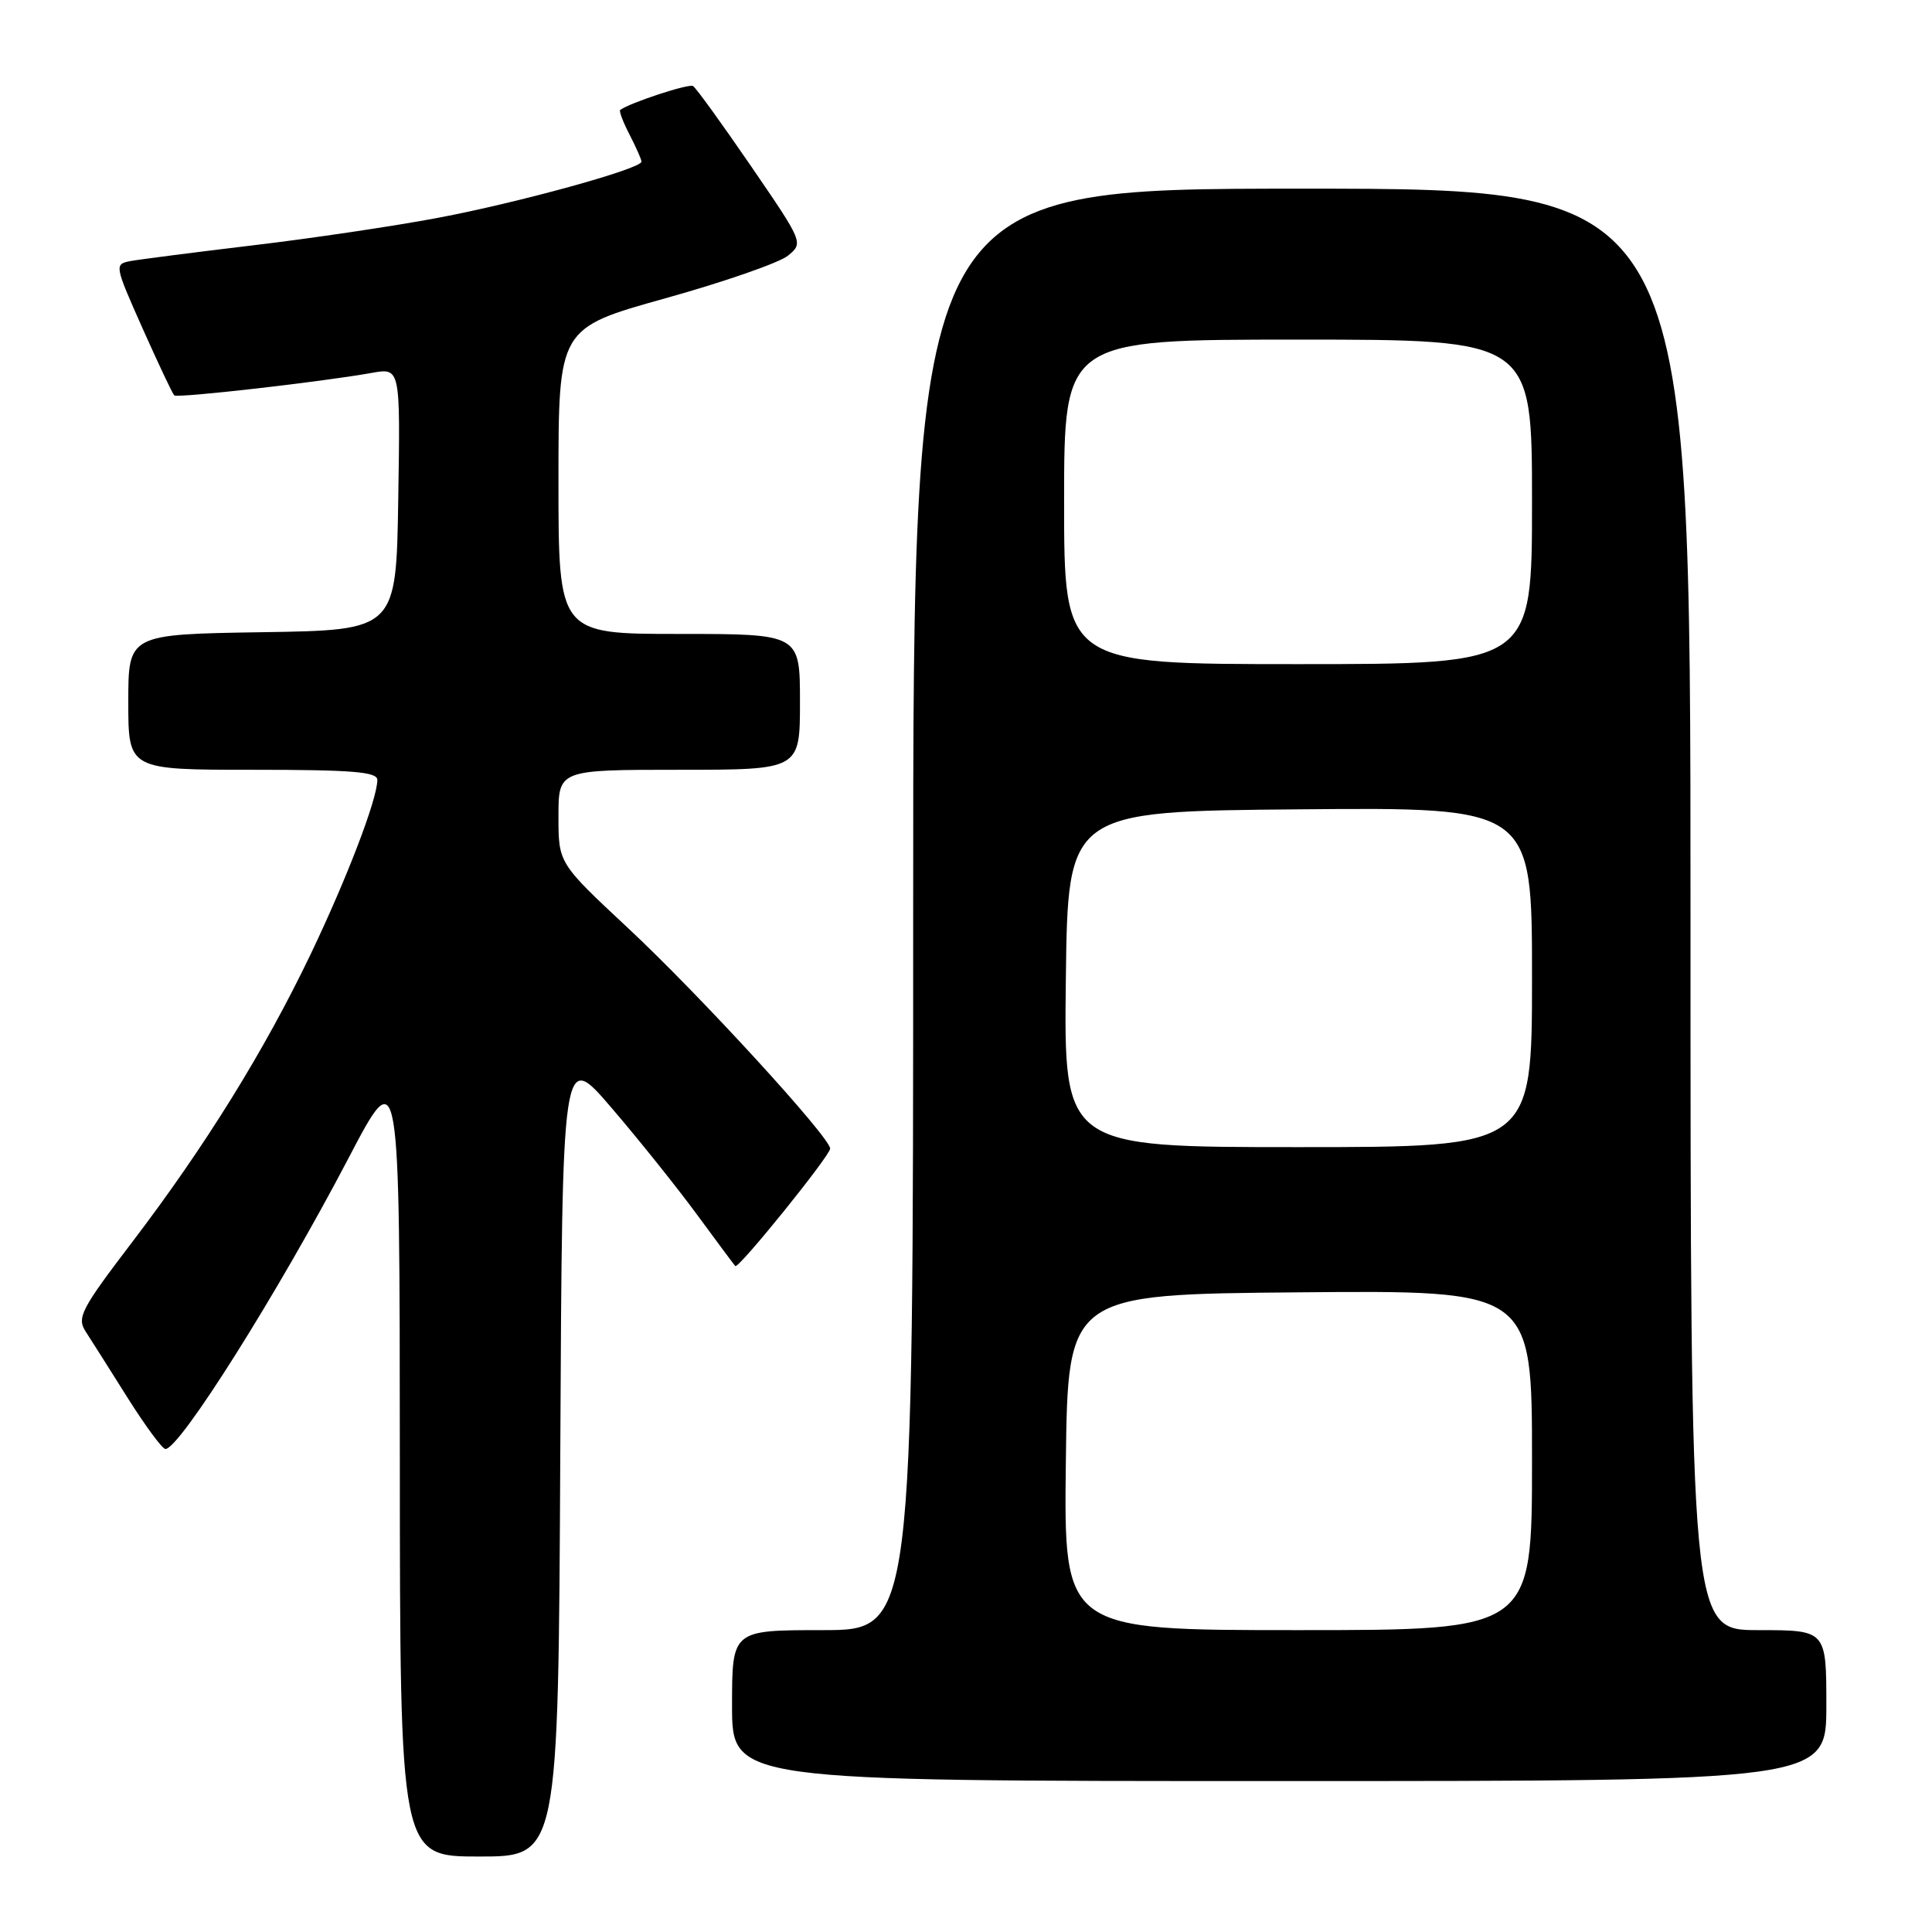 <?xml version="1.0" encoding="UTF-8" standalone="no"?>
<!DOCTYPE svg PUBLIC "-//W3C//DTD SVG 1.1//EN" "http://www.w3.org/Graphics/SVG/1.1/DTD/svg11.dtd" >
<svg xmlns="http://www.w3.org/2000/svg" xmlns:xlink="http://www.w3.org/1999/xlink" version="1.1" viewBox="0 0 256 256">
 <g >
 <path fill="currentColor"
d=" M 74.24 192.59 C 74.50 139.18 74.50 139.18 81.00 146.76 C 84.58 150.93 89.68 157.30 92.34 160.92 C 95.00 164.54 97.29 167.62 97.43 167.76 C 97.85 168.18 110.00 153.12 110.00 152.20 C 110.00 150.70 92.61 131.72 83.18 122.94 C 74.00 114.37 74.00 114.37 74.00 108.19 C 74.00 102.00 74.00 102.00 90.00 102.00 C 106.00 102.00 106.00 102.00 106.00 93.00 C 106.00 84.00 106.00 84.00 90.00 84.00 C 74.00 84.00 74.00 84.00 74.00 63.74 C 74.00 43.48 74.00 43.48 88.15 39.53 C 95.93 37.36 103.24 34.82 104.39 33.89 C 106.47 32.20 106.46 32.15 99.51 22.01 C 95.67 16.41 92.22 11.63 91.83 11.40 C 91.27 11.05 83.43 13.63 82.18 14.57 C 82.00 14.70 82.56 16.18 83.43 17.86 C 84.29 19.53 85.00 21.13 85.00 21.42 C 85.00 22.36 68.69 26.86 58.00 28.87 C 52.22 29.96 41.20 31.60 33.50 32.51 C 25.80 33.43 18.51 34.37 17.30 34.59 C 15.14 35.01 15.16 35.12 18.89 43.51 C 20.98 48.19 22.86 52.18 23.09 52.39 C 23.51 52.78 42.61 50.60 49.27 49.41 C 53.05 48.73 53.05 48.73 52.77 66.12 C 52.50 83.50 52.50 83.50 34.75 83.77 C 17.00 84.05 17.00 84.05 17.00 93.02 C 17.00 102.00 17.00 102.00 33.50 102.00 C 46.65 102.00 50.00 102.27 50.00 103.34 C 50.00 105.87 45.99 116.34 41.17 126.42 C 35.05 139.20 27.25 151.79 17.61 164.46 C 10.72 173.50 10.15 174.59 11.36 176.45 C 12.09 177.58 14.60 181.54 16.93 185.25 C 19.27 188.96 21.51 192.00 21.92 192.00 C 23.81 192.00 36.89 171.21 46.16 153.50 C 52.96 140.50 52.96 140.50 52.98 193.25 C 53.00 246.00 53.00 246.00 63.49 246.00 C 73.98 246.00 73.98 246.00 74.24 192.59 Z  M 242.00 226.00 C 242.00 216.00 242.00 216.00 233.00 216.00 C 224.00 216.00 224.00 216.00 224.00 120.50 C 224.00 25.00 224.00 25.00 172.50 25.00 C 121.00 25.00 121.00 25.00 121.00 120.50 C 121.00 216.00 121.00 216.00 109.00 216.00 C 97.00 216.00 97.00 216.00 97.00 226.00 C 97.00 236.00 97.00 236.00 169.50 236.00 C 242.00 236.00 242.00 236.00 242.00 226.00 Z  M 141.23 193.75 C 141.50 171.50 141.50 171.50 172.25 171.24 C 203.00 170.97 203.00 170.97 203.00 193.49 C 203.00 216.00 203.00 216.00 171.98 216.00 C 140.96 216.00 140.96 216.00 141.23 193.75 Z  M 141.23 129.75 C 141.50 107.50 141.50 107.50 172.25 107.24 C 203.00 106.97 203.00 106.97 203.00 129.49 C 203.00 152.00 203.00 152.00 171.98 152.00 C 140.96 152.00 140.96 152.00 141.23 129.75 Z  M 141.00 66.50 C 141.00 45.00 141.00 45.00 172.00 45.00 C 203.00 45.00 203.00 45.00 203.00 66.50 C 203.00 88.00 203.00 88.00 172.00 88.00 C 141.00 88.00 141.00 88.00 141.00 66.50 Z "/>
</g>
</svg>